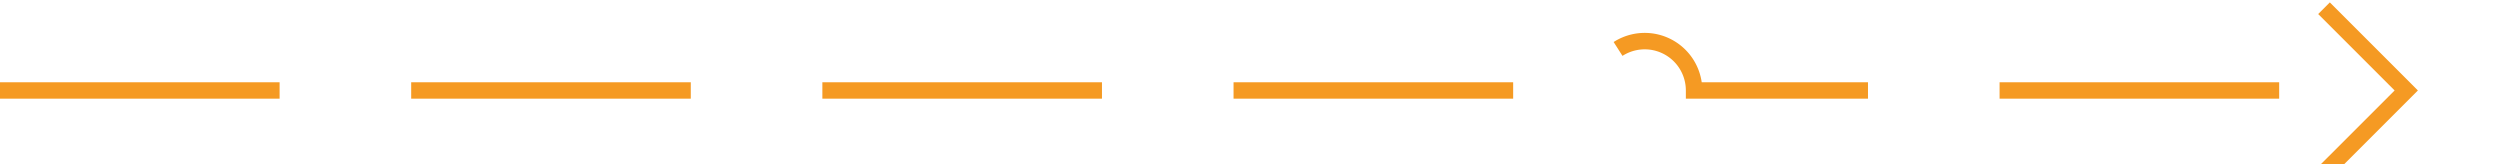 ﻿<?xml version="1.0" encoding="utf-8"?>
<svg version="1.1" xmlns:xlink="http://www.w3.org/1999/xlink" width="152px" height="10px" preserveAspectRatio="xMinYMid meet" viewBox="1760 3100  152 8" xmlns="http://www.w3.org/2000/svg">
  <path d="M 1760 3104.5  L 1857 3104.5  A 3 3 0 0 1 1860 3101.5 A 3 3 0 0 1 1863 3104.5 L 1906 3104.5  " stroke-width="1" stroke-dasharray="17,8" stroke="#f59a23" fill="none" />
  <path d="M 1900.946 3099.854  L 1905.593 3104.5  L 1900.946 3109.146  L 1901.654 3109.854  L 1906.654 3104.854  L 1907.007 3104.5  L 1906.654 3104.146  L 1901.654 3099.146  L 1900.946 3099.854  Z " fill-rule="nonzero" fill="#f59a23" stroke="none" />
</svg>